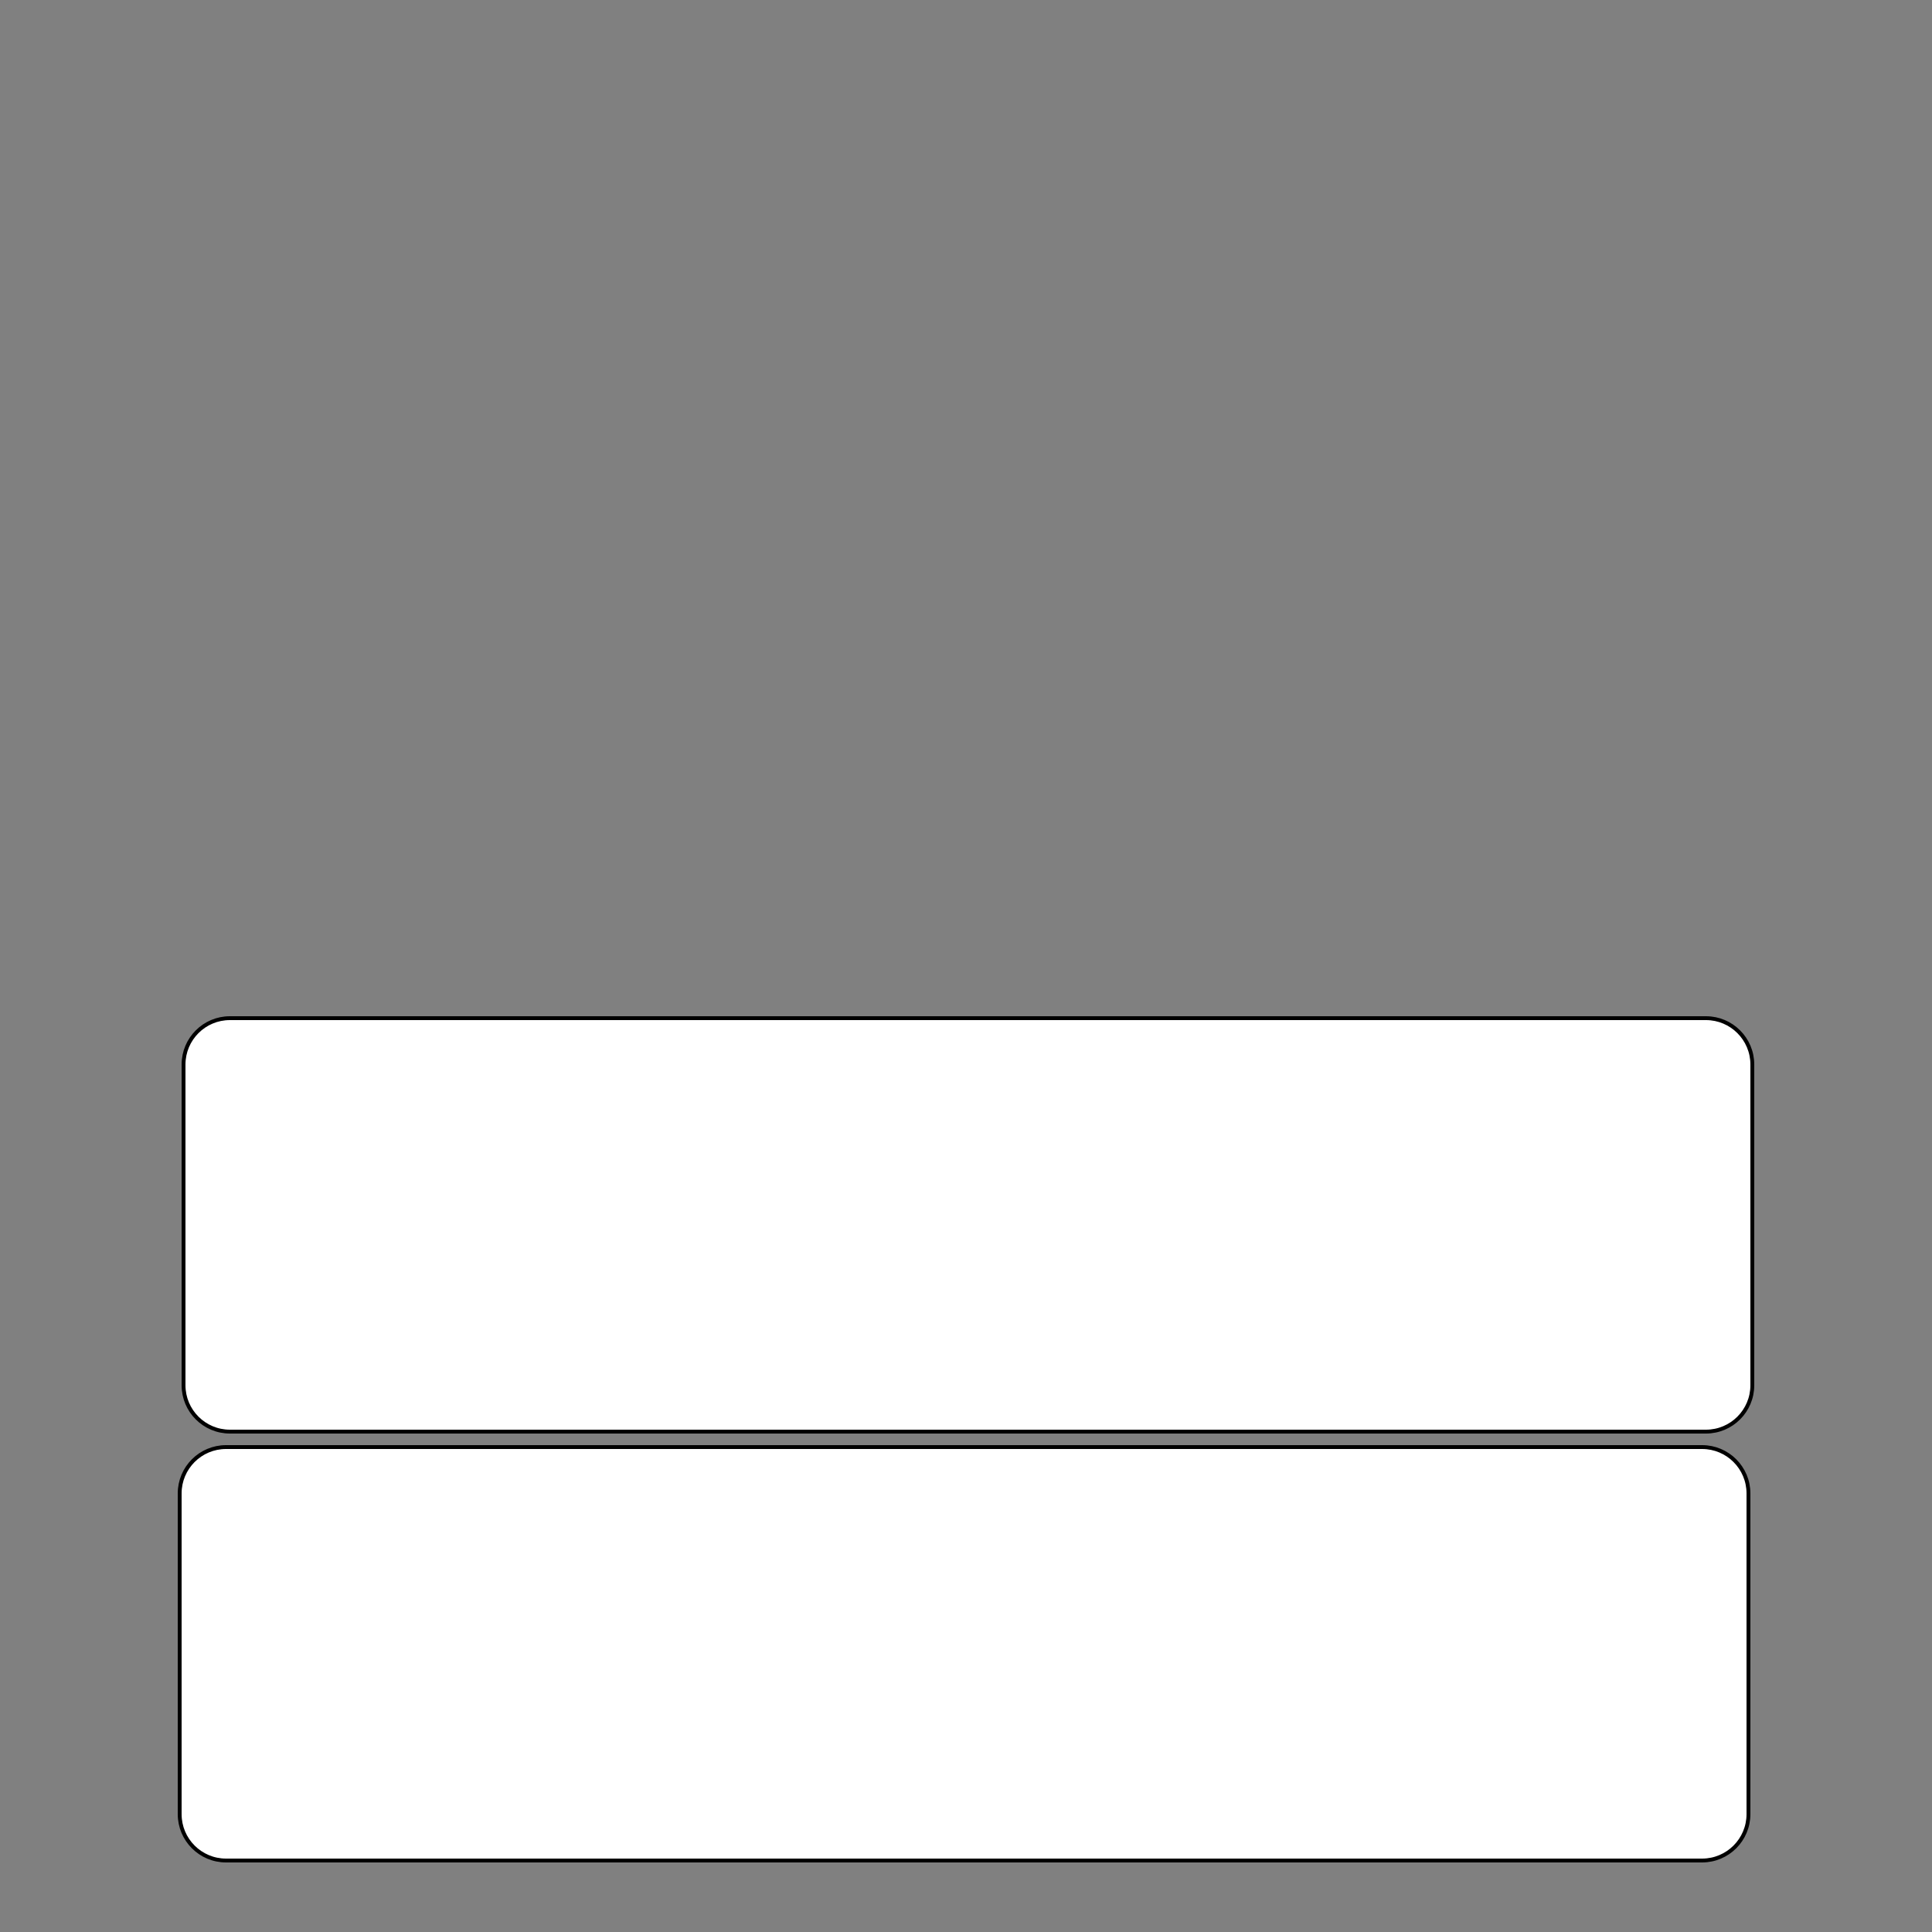<?xml version="1.0" encoding="utf-8"?>
<!-- Generator: Adobe Illustrator 16.0.0, SVG Export Plug-In . SVG Version: 6.00 Build 0)  -->
<!DOCTYPE svg PUBLIC "-//W3C//DTD SVG 1.1//EN" "http://www.w3.org/Graphics/SVG/1.1/DTD/svg11.dtd">
<svg version="1.1" xmlns="http://www.w3.org/2000/svg" xmlns:xlink="http://www.w3.org/1999/xlink" x="0px" y="0px" width="500px"
	 height="500px" viewBox="0 0 500 500" enable-background="new 0 0 500 500" xml:space="preserve">
<rect x="0" y="0" width="500" height="500" fill="#808080" stroke="none"/>
<g id="Layer_1">
	<path fill="#FFFFFF" stroke="#000000" stroke-miterlimit="10" d="M452.5,469.5c0,6.627-5.373,12-12,12h-382
		c-6.627,0-12-5.373-12-12v-83c0-6.627,5.373-12,12-12h382c6.627,0,12,5.373,12,12V469.5z"/>
</g>
<g id="Layer_1_copy">
	<path fill="#FFFFFF" stroke="#000000" stroke-miterlimit="10" d="M453.5,358.5c0,6.627-5.373,12-12,12h-382
		c-6.627,0-12-5.373-12-12v-83c0-6.627,5.373-12,12-12h382c6.627,0,12,5.373,12,12V358.5z"/>
</g>
</svg>
